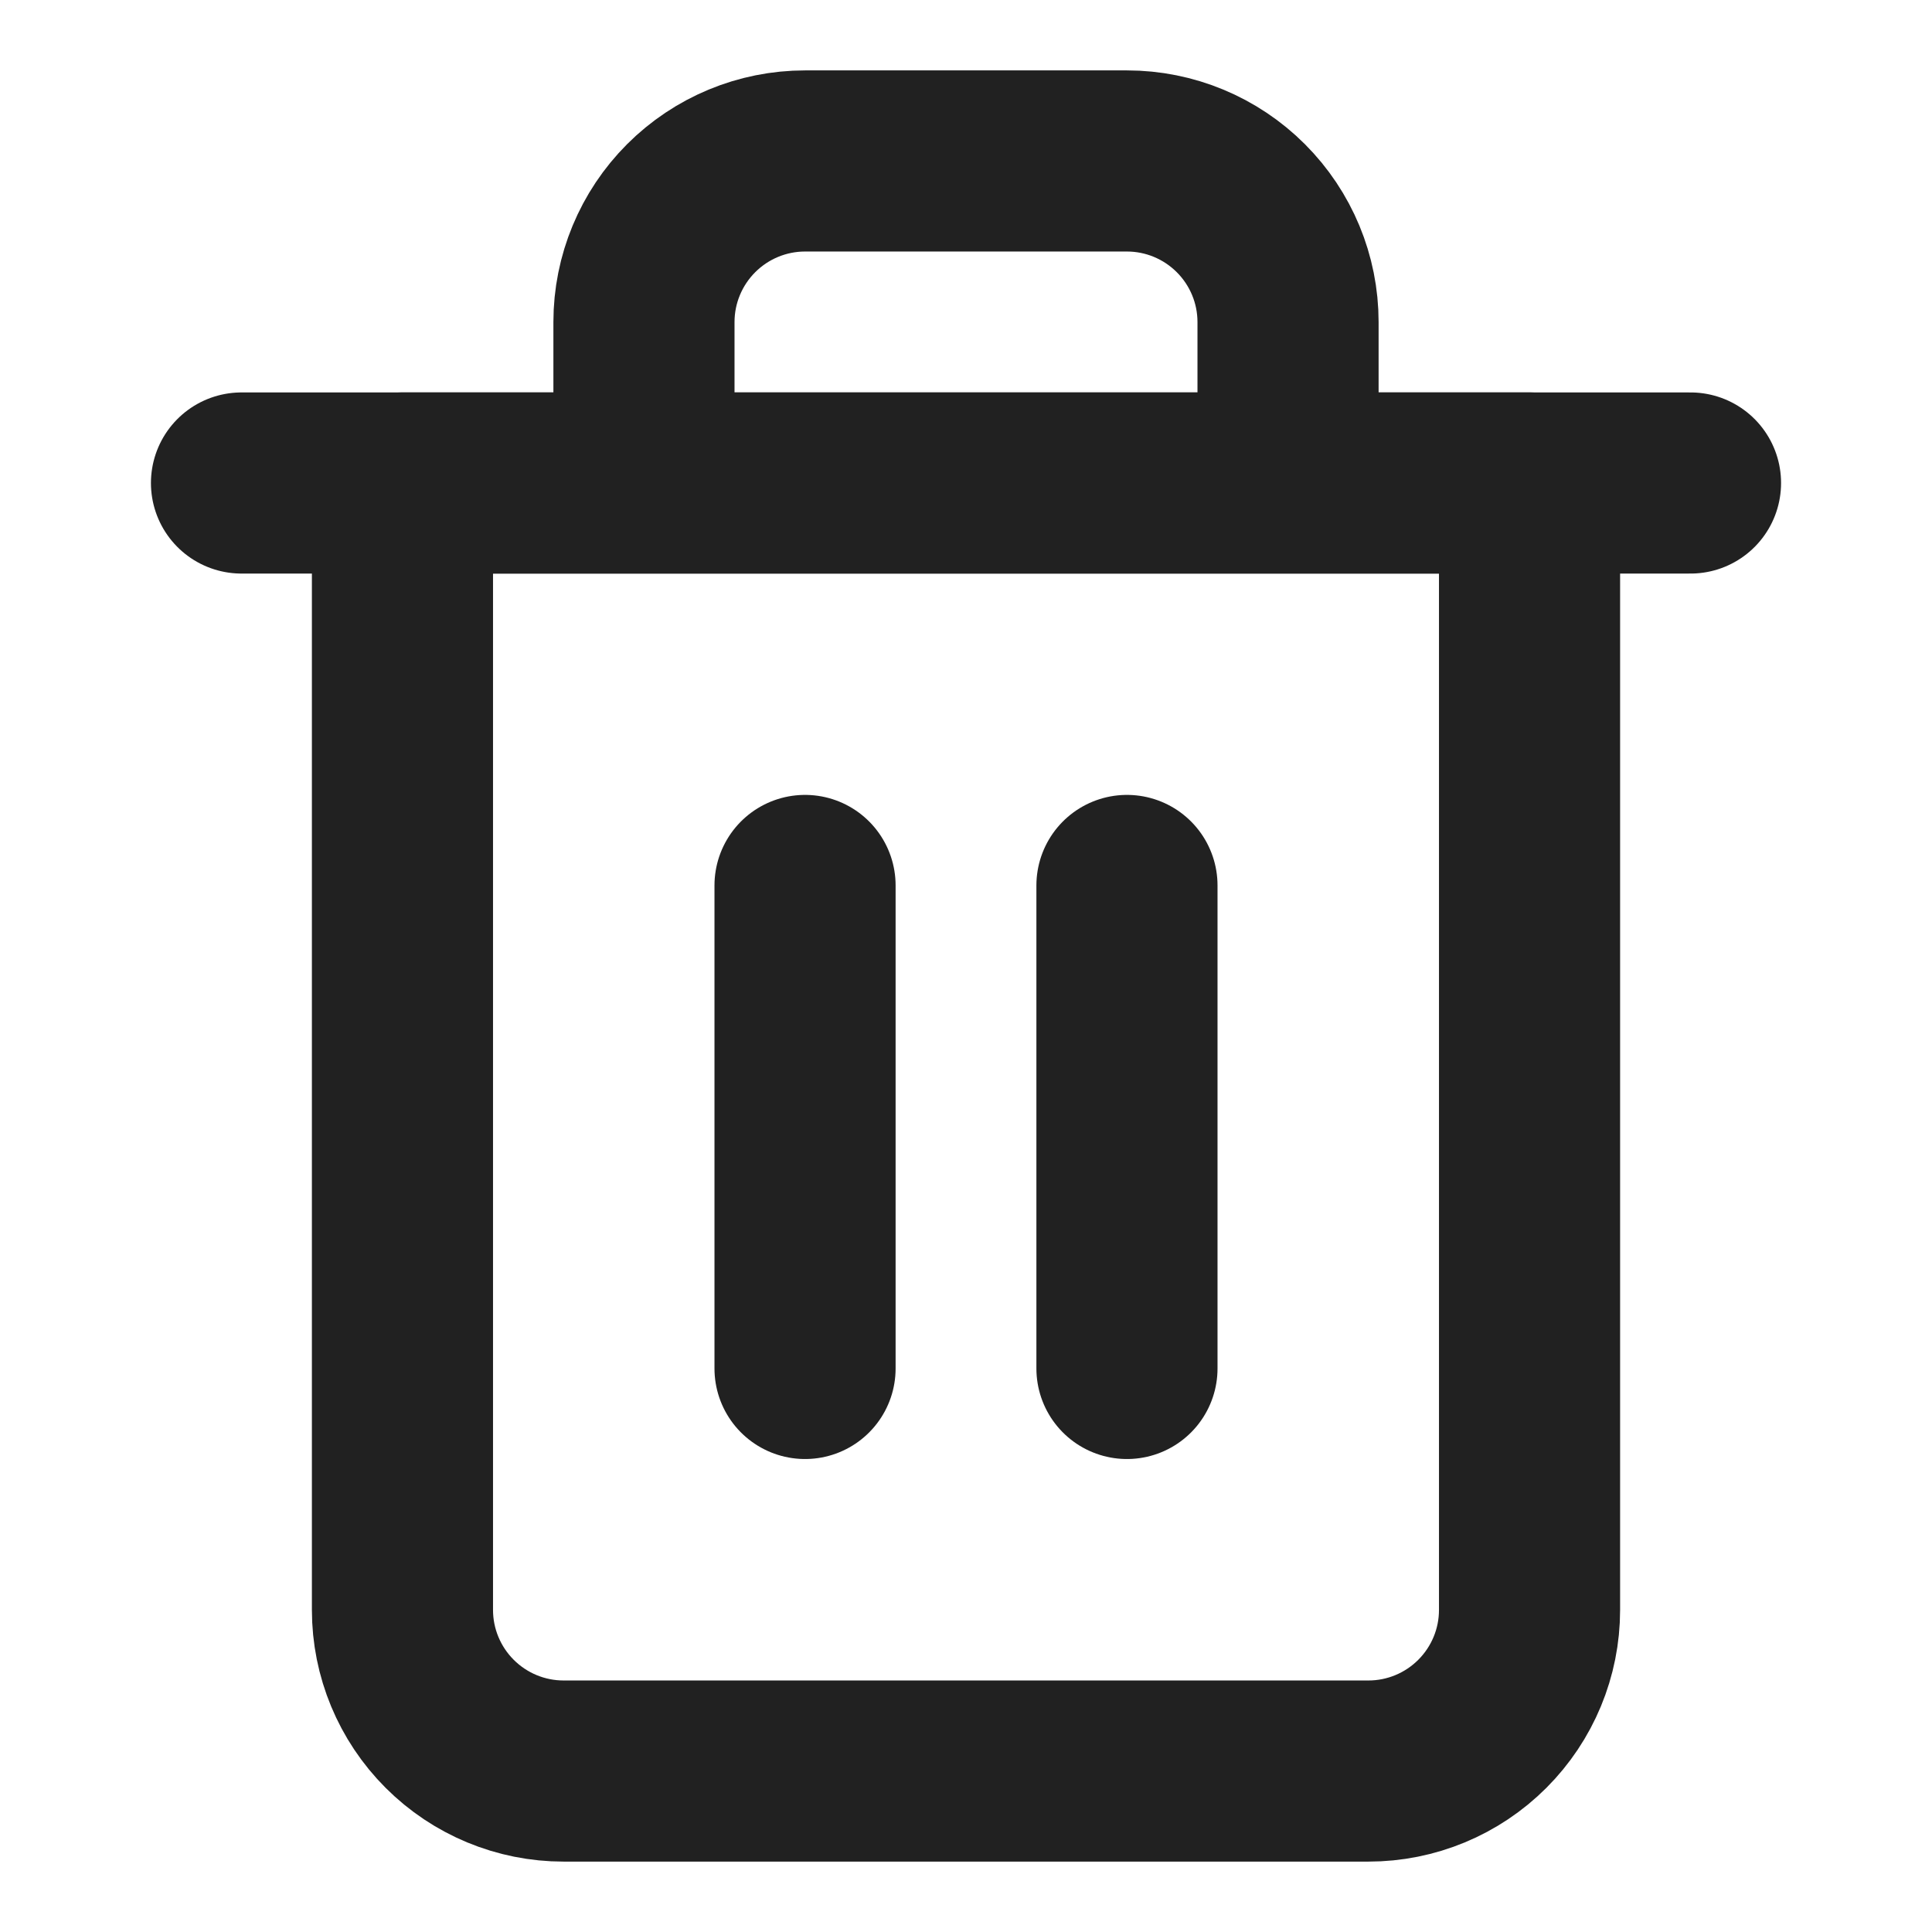 <svg width="16" height="16" viewBox="0 0 16 16" fill="none" xmlns="http://www.w3.org/2000/svg">
<path d="M2 4H3.333H14" stroke="#212121" stroke-width="1.5" stroke-linecap="round" stroke-linejoin="round"/>
<path d="M5.333 4V2.667C5.333 2.313 5.474 1.974 5.724 1.724C5.974 1.474 6.313 1.333 6.667 1.333H9.333C9.687 1.333 10.026 1.474 10.276 1.724C10.526 1.974 10.667 2.313 10.667 2.667V4M12.667 4V13.333C12.667 13.687 12.526 14.026 12.276 14.276C12.026 14.526 11.687 14.667 11.333 14.667H4.667C4.313 14.667 3.974 14.526 3.724 14.276C3.474 14.026 3.333 13.687 3.333 13.333V4H12.667Z" stroke="#212121" stroke-width="1.5" stroke-linecap="round" stroke-linejoin="round"/>
<path d="M6.667 7.333V11.333" stroke="#212121" stroke-width="1.5" stroke-linecap="round" stroke-linejoin="round"/>
<path d="M9.333 7.333V11.333" stroke="#212121" stroke-width="1.5" stroke-linecap="round" stroke-linejoin="round"/>
</svg>
